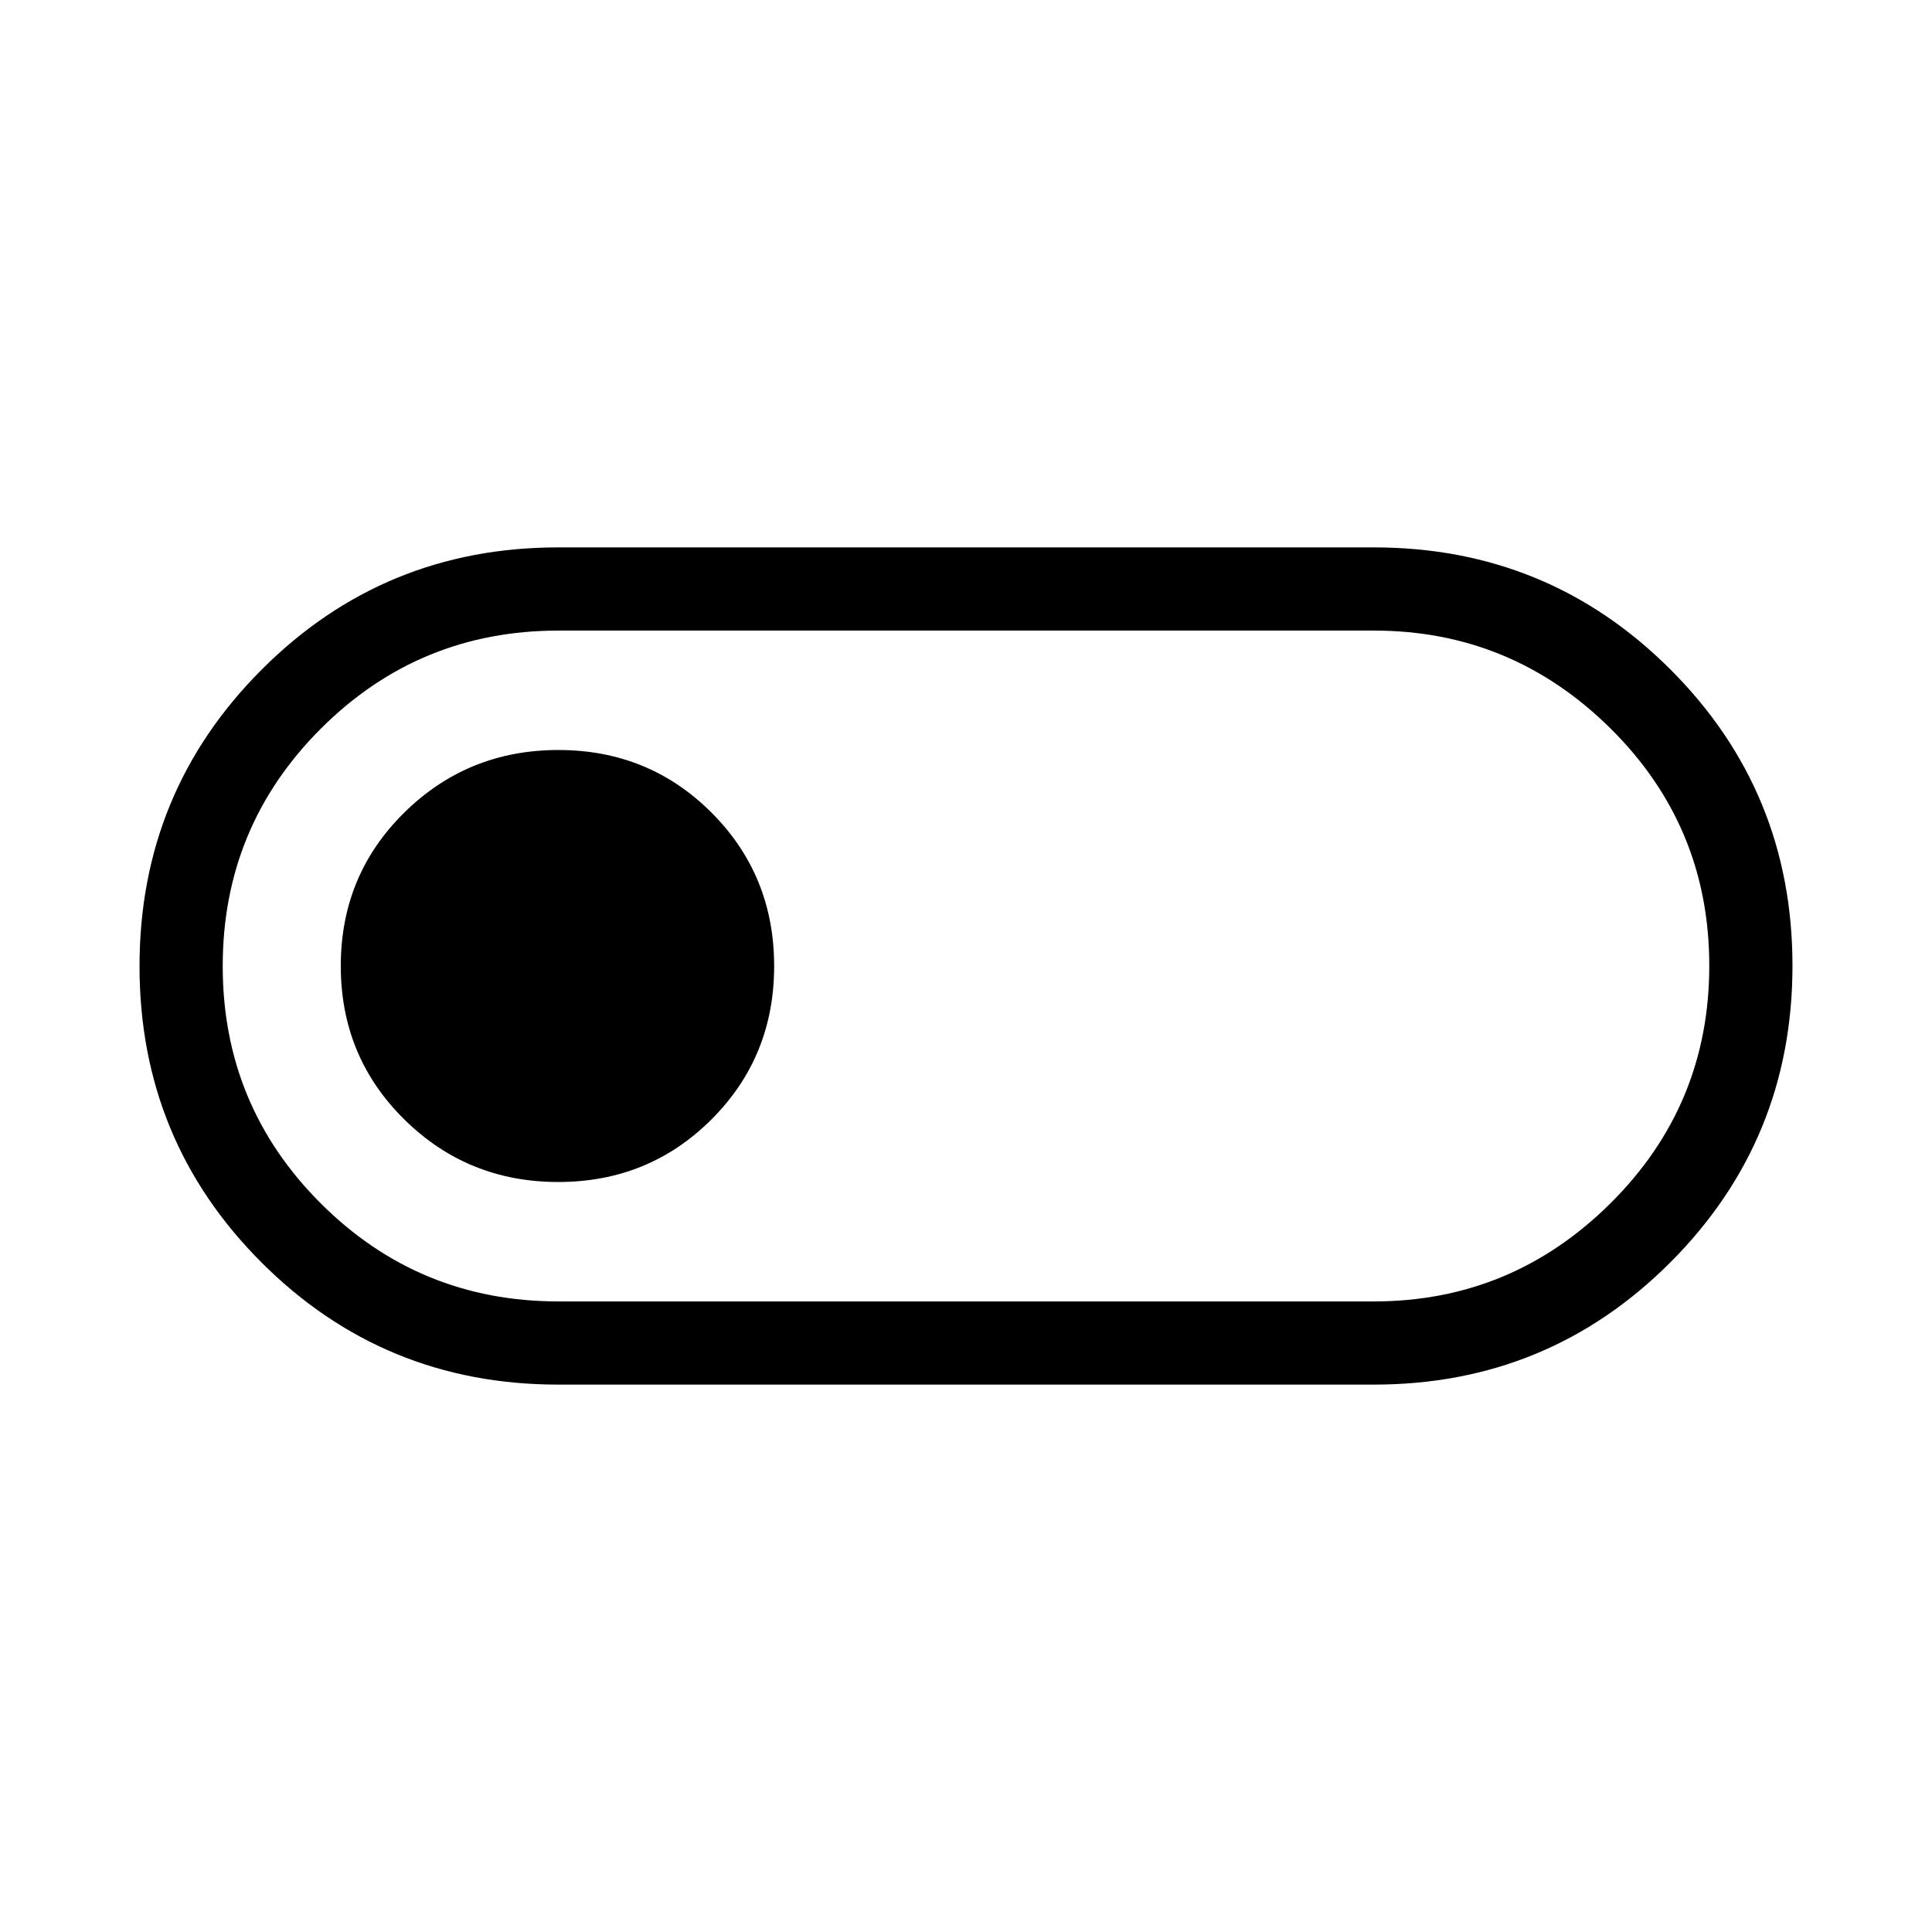 <svg xmlns="http://www.w3.org/2000/svg" height="40" viewBox="0 -960 960 960" width="40"><path d="M277.33-272q-86.66 0-147.33-60.63-60.67-60.63-60.67-147.25T130-627.25Q190.67-688 277.33-688h405.34q86.66 0 147.33 60.63 60.67 60.63 60.67 147.25T830-332.75Q769.33-272 682.67-272H277.33Zm.19-41.33h405.15q68.46 0 117.56-48.75 49.1-48.75 49.1-118.06t-49.1-117.92q-49.1-48.61-117.56-48.61H277.52q-69.32 0-118.09 48.73-48.76 48.72-48.76 118 0 69.27 48.76 117.94 48.77 48.67 118.09 48.67Zm-.15-59.34q45.02 0 76.16-31.1 31.14-31.1 31.14-76.19 0-45.1-31.1-76.23-31.1-31.14-76.12-31.14t-76.57 31.1q-31.55 31.1-31.55 76.19 0 45.1 31.52 76.23 31.51 31.14 76.52 31.14ZM480-480Z"/></svg>